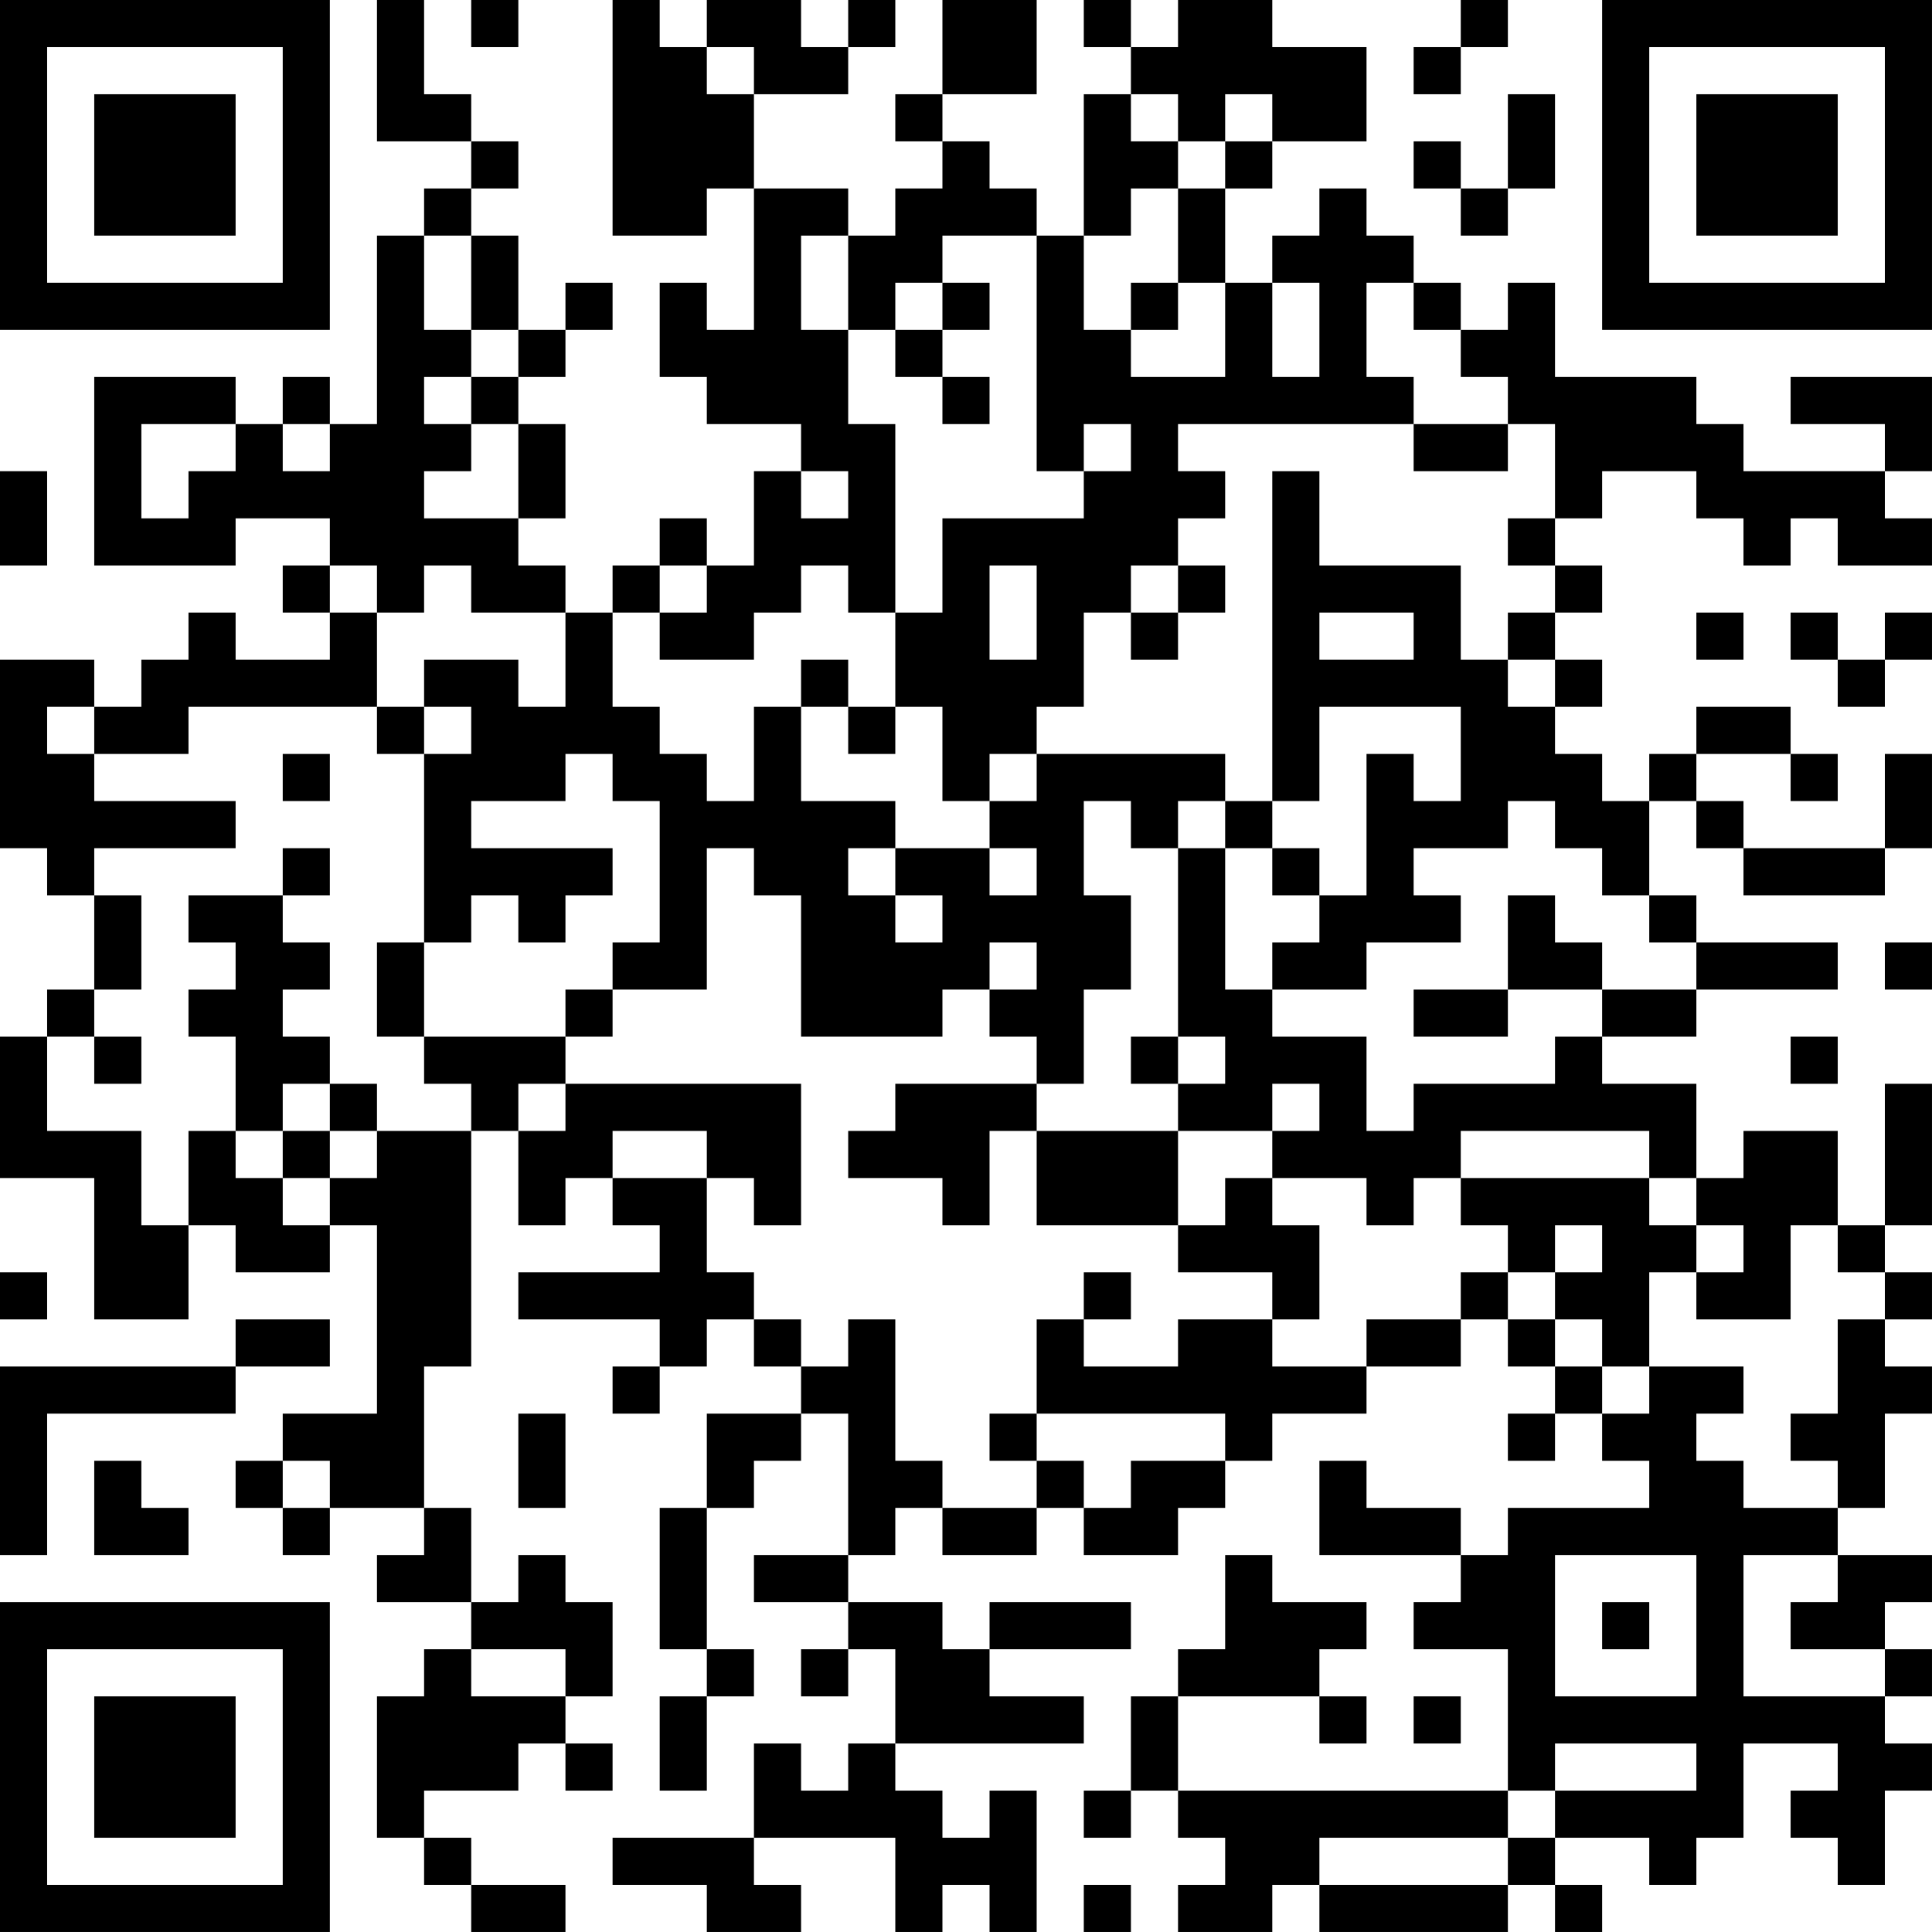 <?xml version="1.0" encoding="UTF-8"?>
<svg xmlns="http://www.w3.org/2000/svg" version="1.1" width="200" height="200" viewBox="0 0 200 200"><rect x="0" y="0" width="200" height="200" fill="#ffffff"/><g transform="scale(4.878)"><g transform="translate(0,0)"><path fill-rule="evenodd" d="M8 0L8 3L10 3L10 4L9 4L9 5L8 5L8 9L7 9L7 8L6 8L6 9L5 9L5 8L2 8L2 12L5 12L5 11L7 11L7 12L6 12L6 13L7 13L7 14L5 14L5 13L4 13L4 14L3 14L3 15L2 15L2 14L0 14L0 18L1 18L1 19L2 19L2 21L1 21L1 22L0 22L0 25L2 25L2 28L4 28L4 26L5 26L5 27L7 27L7 26L8 26L8 30L6 30L6 31L5 31L5 32L6 32L6 33L7 33L7 32L9 32L9 33L8 33L8 34L10 34L10 35L9 35L9 36L8 36L8 39L9 39L9 40L10 40L10 41L12 41L12 40L10 40L10 39L9 39L9 38L11 38L11 37L12 37L12 38L13 38L13 37L12 37L12 36L13 36L13 34L12 34L12 33L11 33L11 34L10 34L10 32L9 32L9 29L10 29L10 24L11 24L11 26L12 26L12 25L13 25L13 26L14 26L14 27L11 27L11 28L14 28L14 29L13 29L13 30L14 30L14 29L15 29L15 28L16 28L16 29L17 29L17 30L15 30L15 32L14 32L14 35L15 35L15 36L14 36L14 38L15 38L15 36L16 36L16 35L15 35L15 32L16 32L16 31L17 31L17 30L18 30L18 33L16 33L16 34L18 34L18 35L17 35L17 36L18 36L18 35L19 35L19 37L18 37L18 38L17 38L17 37L16 37L16 39L13 39L13 40L15 40L15 41L17 41L17 40L16 40L16 39L19 39L19 41L20 41L20 40L21 40L21 41L22 41L22 38L21 38L21 39L20 39L20 38L19 38L19 37L23 37L23 36L21 36L21 35L24 35L24 34L21 34L21 35L20 35L20 34L18 34L18 33L19 33L19 32L20 32L20 33L22 33L22 32L23 32L23 33L25 33L25 32L26 32L26 31L27 31L27 30L29 30L29 29L31 29L31 28L32 28L32 29L33 29L33 30L32 30L32 31L33 31L33 30L34 30L34 31L35 31L35 32L32 32L32 33L31 33L31 32L29 32L29 31L28 31L28 33L31 33L31 34L30 34L30 35L32 35L32 38L25 38L25 36L28 36L28 37L29 37L29 36L28 36L28 35L29 35L29 34L27 34L27 33L26 33L26 35L25 35L25 36L24 36L24 38L23 38L23 39L24 39L24 38L25 38L25 39L26 39L26 40L25 40L25 41L27 41L27 40L28 40L28 41L32 41L32 40L33 40L33 41L34 41L34 40L33 40L33 39L35 39L35 40L36 40L36 39L37 39L37 37L39 37L39 38L38 38L38 39L39 39L39 40L40 40L40 38L41 38L41 37L40 37L40 36L41 36L41 35L40 35L40 34L41 34L41 33L39 33L39 32L40 32L40 30L41 30L41 29L40 29L40 28L41 28L41 27L40 27L40 26L41 26L41 23L40 23L40 26L39 26L39 24L37 24L37 25L36 25L36 23L34 23L34 22L36 22L36 21L39 21L39 20L36 20L36 19L35 19L35 17L36 17L36 18L37 18L37 19L40 19L40 18L41 18L41 16L40 16L40 18L37 18L37 17L36 17L36 16L38 16L38 17L39 17L39 16L38 16L38 15L36 15L36 16L35 16L35 17L34 17L34 16L33 16L33 15L34 15L34 14L33 14L33 13L34 13L34 12L33 12L33 11L34 11L34 10L36 10L36 11L37 11L37 12L38 12L38 11L39 11L39 12L41 12L41 11L40 11L40 10L41 10L41 8L38 8L38 9L40 9L40 10L37 10L37 9L36 9L36 8L33 8L33 6L32 6L32 7L31 7L31 6L30 6L30 5L29 5L29 4L28 4L28 5L27 5L27 6L26 6L26 4L27 4L27 3L29 3L29 1L27 1L27 0L25 0L25 1L24 1L24 0L23 0L23 1L24 1L24 2L23 2L23 5L22 5L22 4L21 4L21 3L20 3L20 2L22 2L22 0L20 0L20 2L19 2L19 3L20 3L20 4L19 4L19 5L18 5L18 4L16 4L16 2L18 2L18 1L19 1L19 0L18 0L18 1L17 1L17 0L15 0L15 1L14 1L14 0L13 0L13 5L15 5L15 4L16 4L16 7L15 7L15 6L14 6L14 8L15 8L15 9L17 9L17 10L16 10L16 12L15 12L15 11L14 11L14 12L13 12L13 13L12 13L12 12L11 12L11 11L12 11L12 9L11 9L11 8L12 8L12 7L13 7L13 6L12 6L12 7L11 7L11 5L10 5L10 4L11 4L11 3L10 3L10 2L9 2L9 0ZM10 0L10 1L11 1L11 0ZM31 0L31 1L30 1L30 2L31 2L31 1L32 1L32 0ZM15 1L15 2L16 2L16 1ZM24 2L24 3L25 3L25 4L24 4L24 5L23 5L23 7L24 7L24 8L26 8L26 6L25 6L25 4L26 4L26 3L27 3L27 2L26 2L26 3L25 3L25 2ZM32 2L32 4L31 4L31 3L30 3L30 4L31 4L31 5L32 5L32 4L33 4L33 2ZM9 5L9 7L10 7L10 8L9 8L9 9L10 9L10 10L9 10L9 11L11 11L11 9L10 9L10 8L11 8L11 7L10 7L10 5ZM17 5L17 7L18 7L18 9L19 9L19 13L18 13L18 12L17 12L17 13L16 13L16 14L14 14L14 13L15 13L15 12L14 12L14 13L13 13L13 15L14 15L14 16L15 16L15 17L16 17L16 15L17 15L17 17L19 17L19 18L18 18L18 19L19 19L19 20L20 20L20 19L19 19L19 18L21 18L21 19L22 19L22 18L21 18L21 17L22 17L22 16L26 16L26 17L25 17L25 18L24 18L24 17L23 17L23 19L24 19L24 21L23 21L23 23L22 23L22 22L21 22L21 21L22 21L22 20L21 20L21 21L20 21L20 22L17 22L17 19L16 19L16 18L15 18L15 21L13 21L13 20L14 20L14 17L13 17L13 16L12 16L12 17L10 17L10 18L13 18L13 19L12 19L12 20L11 20L11 19L10 19L10 20L9 20L9 16L10 16L10 15L9 15L9 14L11 14L11 15L12 15L12 13L10 13L10 12L9 12L9 13L8 13L8 12L7 12L7 13L8 13L8 15L4 15L4 16L2 16L2 15L1 15L1 16L2 16L2 17L5 17L5 18L2 18L2 19L3 19L3 21L2 21L2 22L1 22L1 24L3 24L3 26L4 26L4 24L5 24L5 25L6 25L6 26L7 26L7 25L8 25L8 24L10 24L10 23L9 23L9 22L12 22L12 23L11 23L11 24L12 24L12 23L17 23L17 26L16 26L16 25L15 25L15 24L13 24L13 25L15 25L15 27L16 27L16 28L17 28L17 29L18 29L18 28L19 28L19 31L20 31L20 32L22 32L22 31L23 31L23 32L24 32L24 31L26 31L26 30L22 30L22 28L23 28L23 29L25 29L25 28L27 28L27 29L29 29L29 28L31 28L31 27L32 27L32 28L33 28L33 29L34 29L34 30L35 30L35 29L37 29L37 30L36 30L36 31L37 31L37 32L39 32L39 31L38 31L38 30L39 30L39 28L40 28L40 27L39 27L39 26L38 26L38 28L36 28L36 27L37 27L37 26L36 26L36 25L35 25L35 24L31 24L31 25L30 25L30 26L29 26L29 25L27 25L27 24L28 24L28 23L27 23L27 24L25 24L25 23L26 23L26 22L25 22L25 18L26 18L26 21L27 21L27 22L29 22L29 24L30 24L30 23L33 23L33 22L34 22L34 21L36 21L36 20L35 20L35 19L34 19L34 18L33 18L33 17L32 17L32 18L30 18L30 19L31 19L31 20L29 20L29 21L27 21L27 20L28 20L28 19L29 19L29 16L30 16L30 17L31 17L31 15L28 15L28 17L27 17L27 10L28 10L28 12L31 12L31 14L32 14L32 15L33 15L33 14L32 14L32 13L33 13L33 12L32 12L32 11L33 11L33 9L32 9L32 8L31 8L31 7L30 7L30 6L29 6L29 8L30 8L30 9L25 9L25 10L26 10L26 11L25 11L25 12L24 12L24 13L23 13L23 15L22 15L22 16L21 16L21 17L20 17L20 15L19 15L19 13L20 13L20 11L23 11L23 10L24 10L24 9L23 9L23 10L22 10L22 5L20 5L20 6L19 6L19 7L18 7L18 5ZM20 6L20 7L19 7L19 8L20 8L20 9L21 9L21 8L20 8L20 7L21 7L21 6ZM24 6L24 7L25 7L25 6ZM27 6L27 8L28 8L28 6ZM3 9L3 11L4 11L4 10L5 10L5 9ZM6 9L6 10L7 10L7 9ZM30 9L30 10L32 10L32 9ZM0 10L0 12L1 12L1 10ZM17 10L17 11L18 11L18 10ZM21 12L21 14L22 14L22 12ZM25 12L25 13L24 13L24 14L25 14L25 13L26 13L26 12ZM28 13L28 14L30 14L30 13ZM36 13L36 14L37 14L37 13ZM38 13L38 14L39 14L39 15L40 15L40 14L41 14L41 13L40 13L40 14L39 14L39 13ZM17 14L17 15L18 15L18 16L19 16L19 15L18 15L18 14ZM8 15L8 16L9 16L9 15ZM6 16L6 17L7 17L7 16ZM26 17L26 18L27 18L27 19L28 19L28 18L27 18L27 17ZM6 18L6 19L4 19L4 20L5 20L5 21L4 21L4 22L5 22L5 24L6 24L6 25L7 25L7 24L8 24L8 23L7 23L7 22L6 22L6 21L7 21L7 20L6 20L6 19L7 19L7 18ZM32 19L32 21L30 21L30 22L32 22L32 21L34 21L34 20L33 20L33 19ZM8 20L8 22L9 22L9 20ZM40 20L40 21L41 21L41 20ZM12 21L12 22L13 22L13 21ZM2 22L2 23L3 23L3 22ZM24 22L24 23L25 23L25 22ZM38 22L38 23L39 23L39 22ZM6 23L6 24L7 24L7 23ZM19 23L19 24L18 24L18 25L20 25L20 26L21 26L21 24L22 24L22 26L25 26L25 27L27 27L27 28L28 28L28 26L27 26L27 25L26 25L26 26L25 26L25 24L22 24L22 23ZM31 25L31 26L32 26L32 27L33 27L33 28L34 28L34 29L35 29L35 27L36 27L36 26L35 26L35 25ZM33 26L33 27L34 27L34 26ZM0 27L0 28L1 28L1 27ZM23 27L23 28L24 28L24 27ZM5 28L5 29L0 29L0 33L1 33L1 30L5 30L5 29L7 29L7 28ZM11 30L11 32L12 32L12 30ZM21 30L21 31L22 31L22 30ZM2 31L2 33L4 33L4 32L3 32L3 31ZM6 31L6 32L7 32L7 31ZM33 33L33 36L36 36L36 33ZM37 33L37 36L40 36L40 35L38 35L38 34L39 34L39 33ZM34 34L34 35L35 35L35 34ZM10 35L10 36L12 36L12 35ZM30 36L30 37L31 37L31 36ZM33 37L33 38L32 38L32 39L28 39L28 40L32 40L32 39L33 39L33 38L36 38L36 37ZM23 40L23 41L24 41L24 40ZM0 0L0 7L7 7L7 0ZM1 1L1 6L6 6L6 1ZM2 2L2 5L5 5L5 2ZM34 0L34 7L41 7L41 0ZM35 1L35 6L40 6L40 1ZM36 2L36 5L39 5L39 2ZM0 34L0 41L7 41L7 34ZM1 35L1 40L6 40L6 35ZM2 36L2 39L5 39L5 36Z" fill="#000000"/></g></g></svg>
